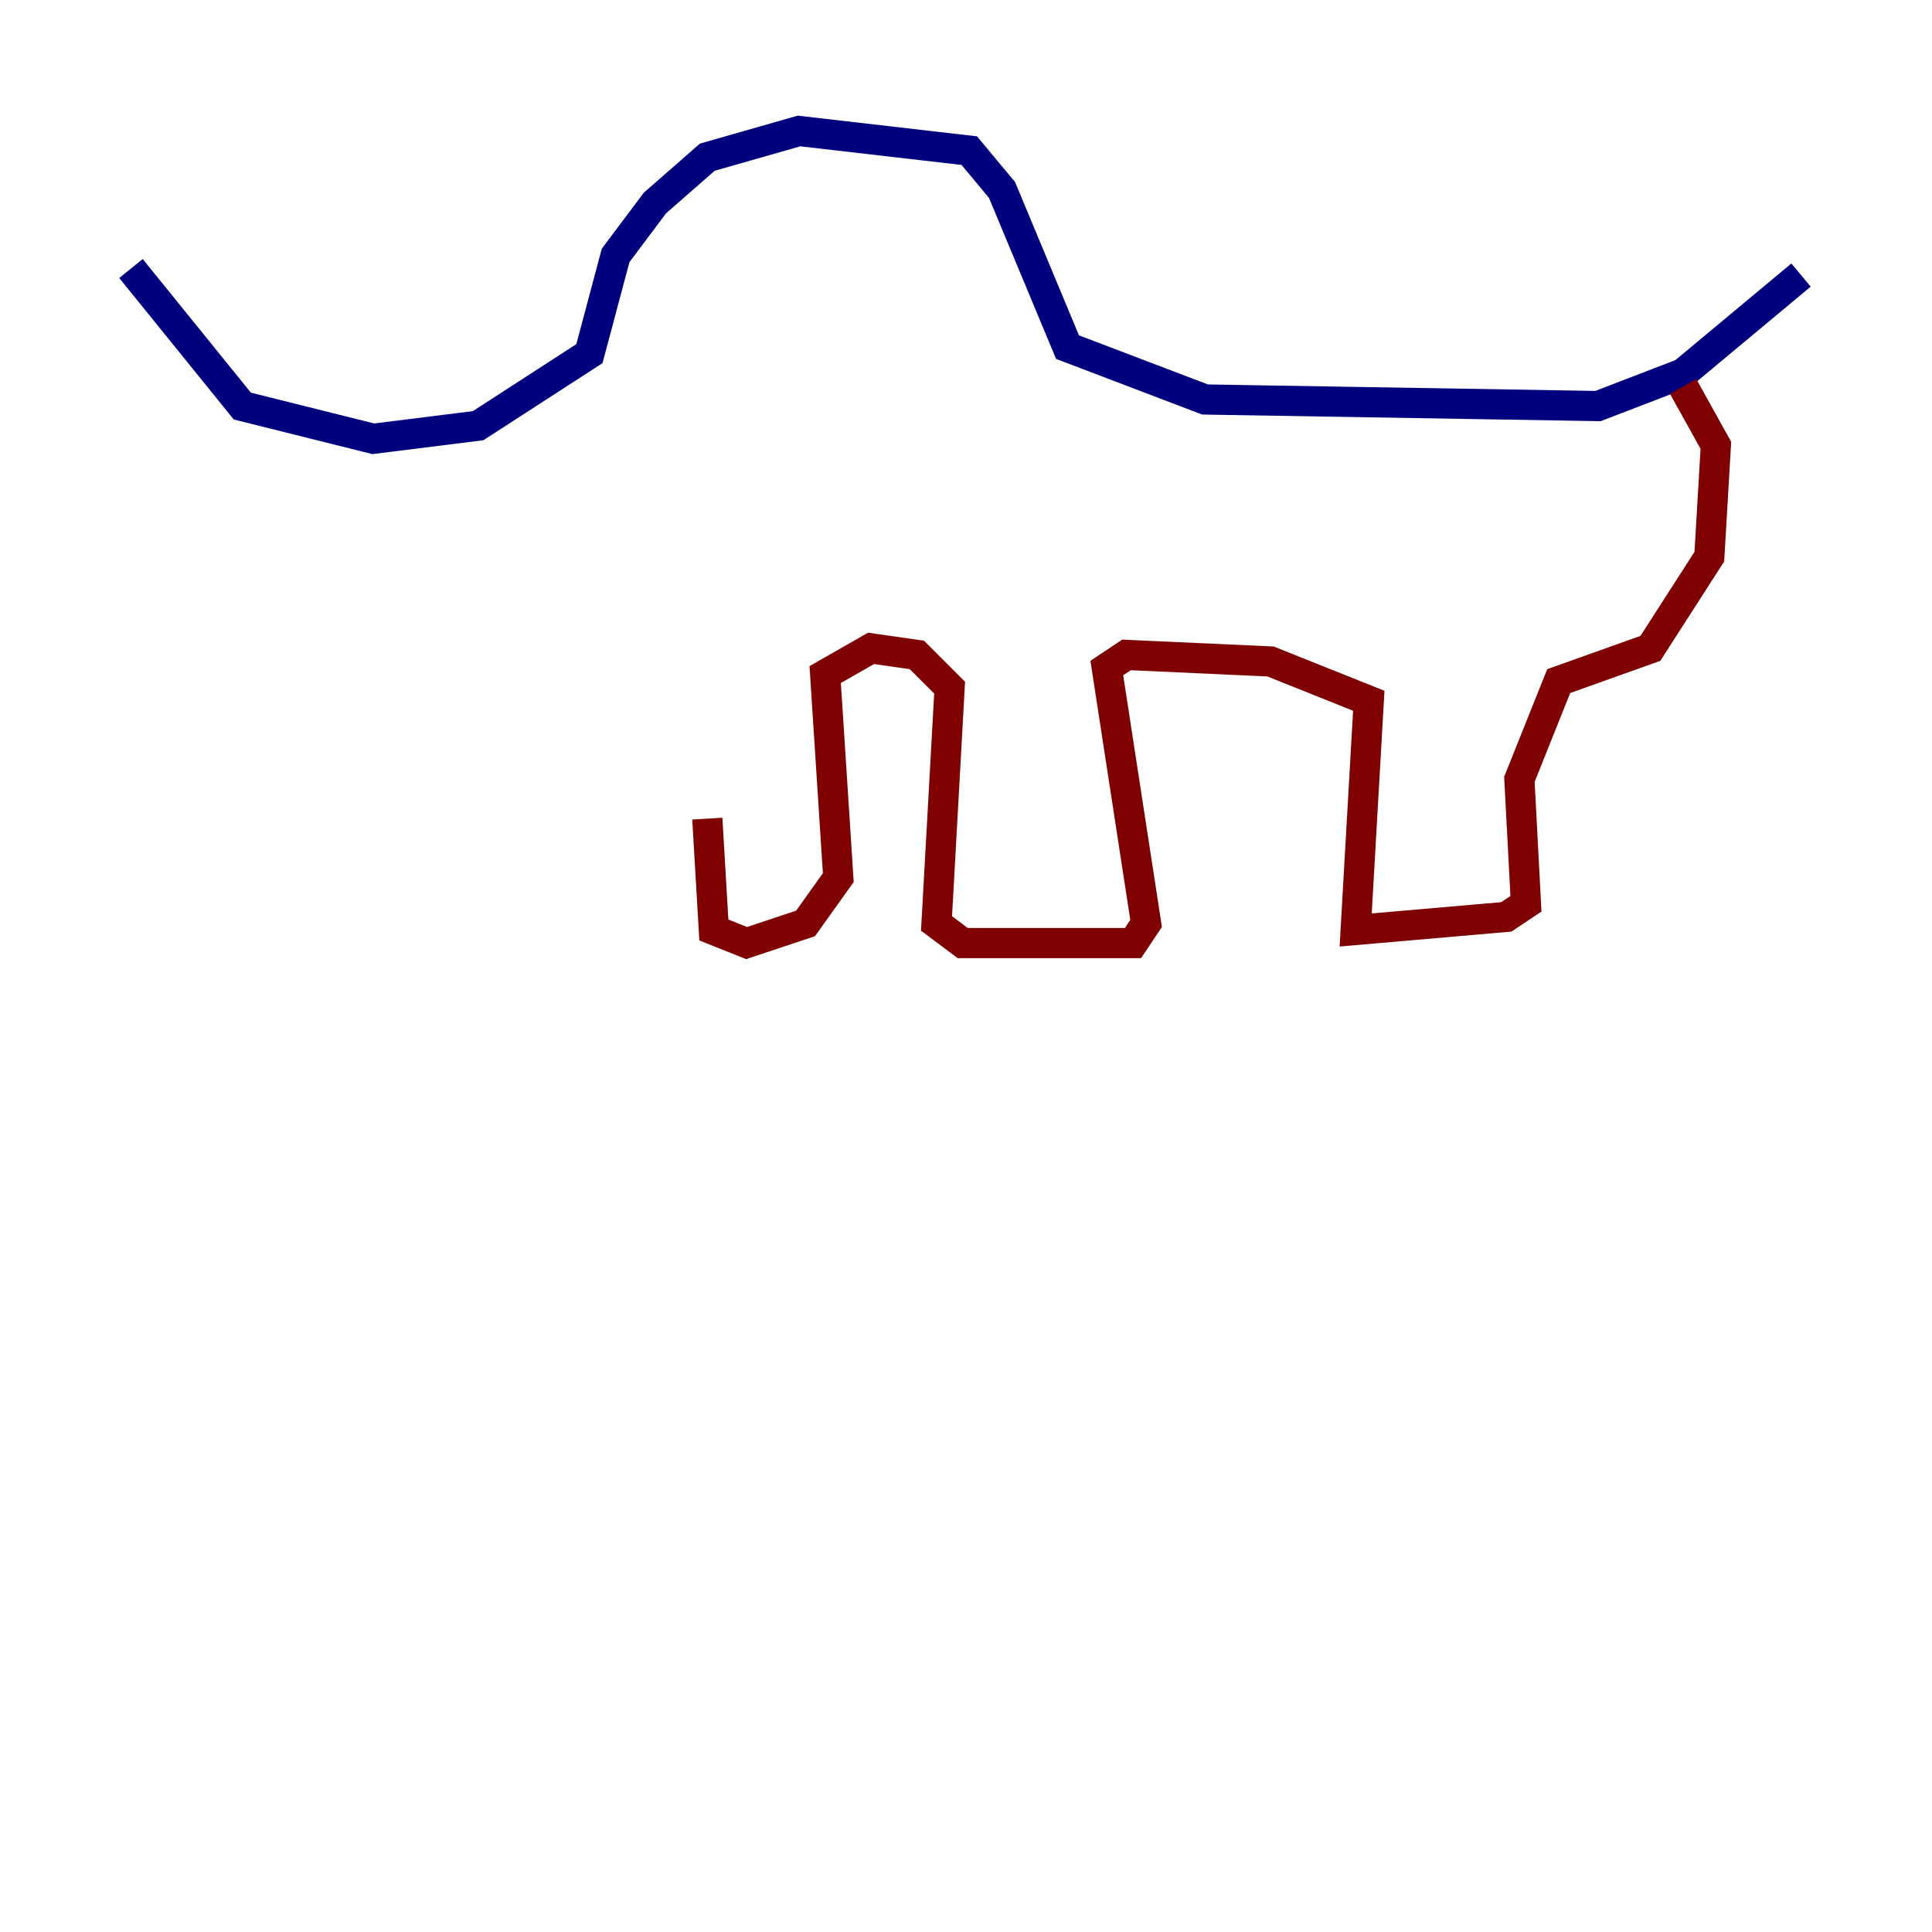 <?xml version="1.0" encoding="utf-8" ?>
<svg baseProfile="tiny" height="128" version="1.2" viewBox="0,0,128,128" width="128" xmlns="http://www.w3.org/2000/svg" xmlns:ev="http://www.w3.org/2001/xml-events" xmlns:xlink="http://www.w3.org/1999/xlink"><defs /><polyline fill="none" points="8.678,17.79 16.054,26.902 24.732,29.071 31.675,28.203 39.051,23.43 40.786,16.922 43.39,13.451 46.861,10.414 52.936,8.678 64.217,9.98 66.386,12.583 70.725,22.997 79.837,26.468 105.871,26.902 111.512,24.732 119.322,18.224" stroke="#00007f" stroke-width="2" /><polyline fill="none" points="111.512,25.6 113.681,29.505 113.248,36.881 109.342,42.956 103.268,45.125 100.664,51.634 101.098,59.878 99.797,60.746 89.817,61.614 90.685,46.427 84.176,43.824 74.63,43.39 73.329,44.258 75.932,61.18 75.064,62.481 63.783,62.481 62.047,61.18 62.915,45.559 60.746,43.39 57.709,42.956 54.671,44.691 55.539,58.142 53.37,61.18 49.464,62.481 47.295,61.614 46.861,54.237" stroke="#7f0000" stroke-width="2" /></svg>